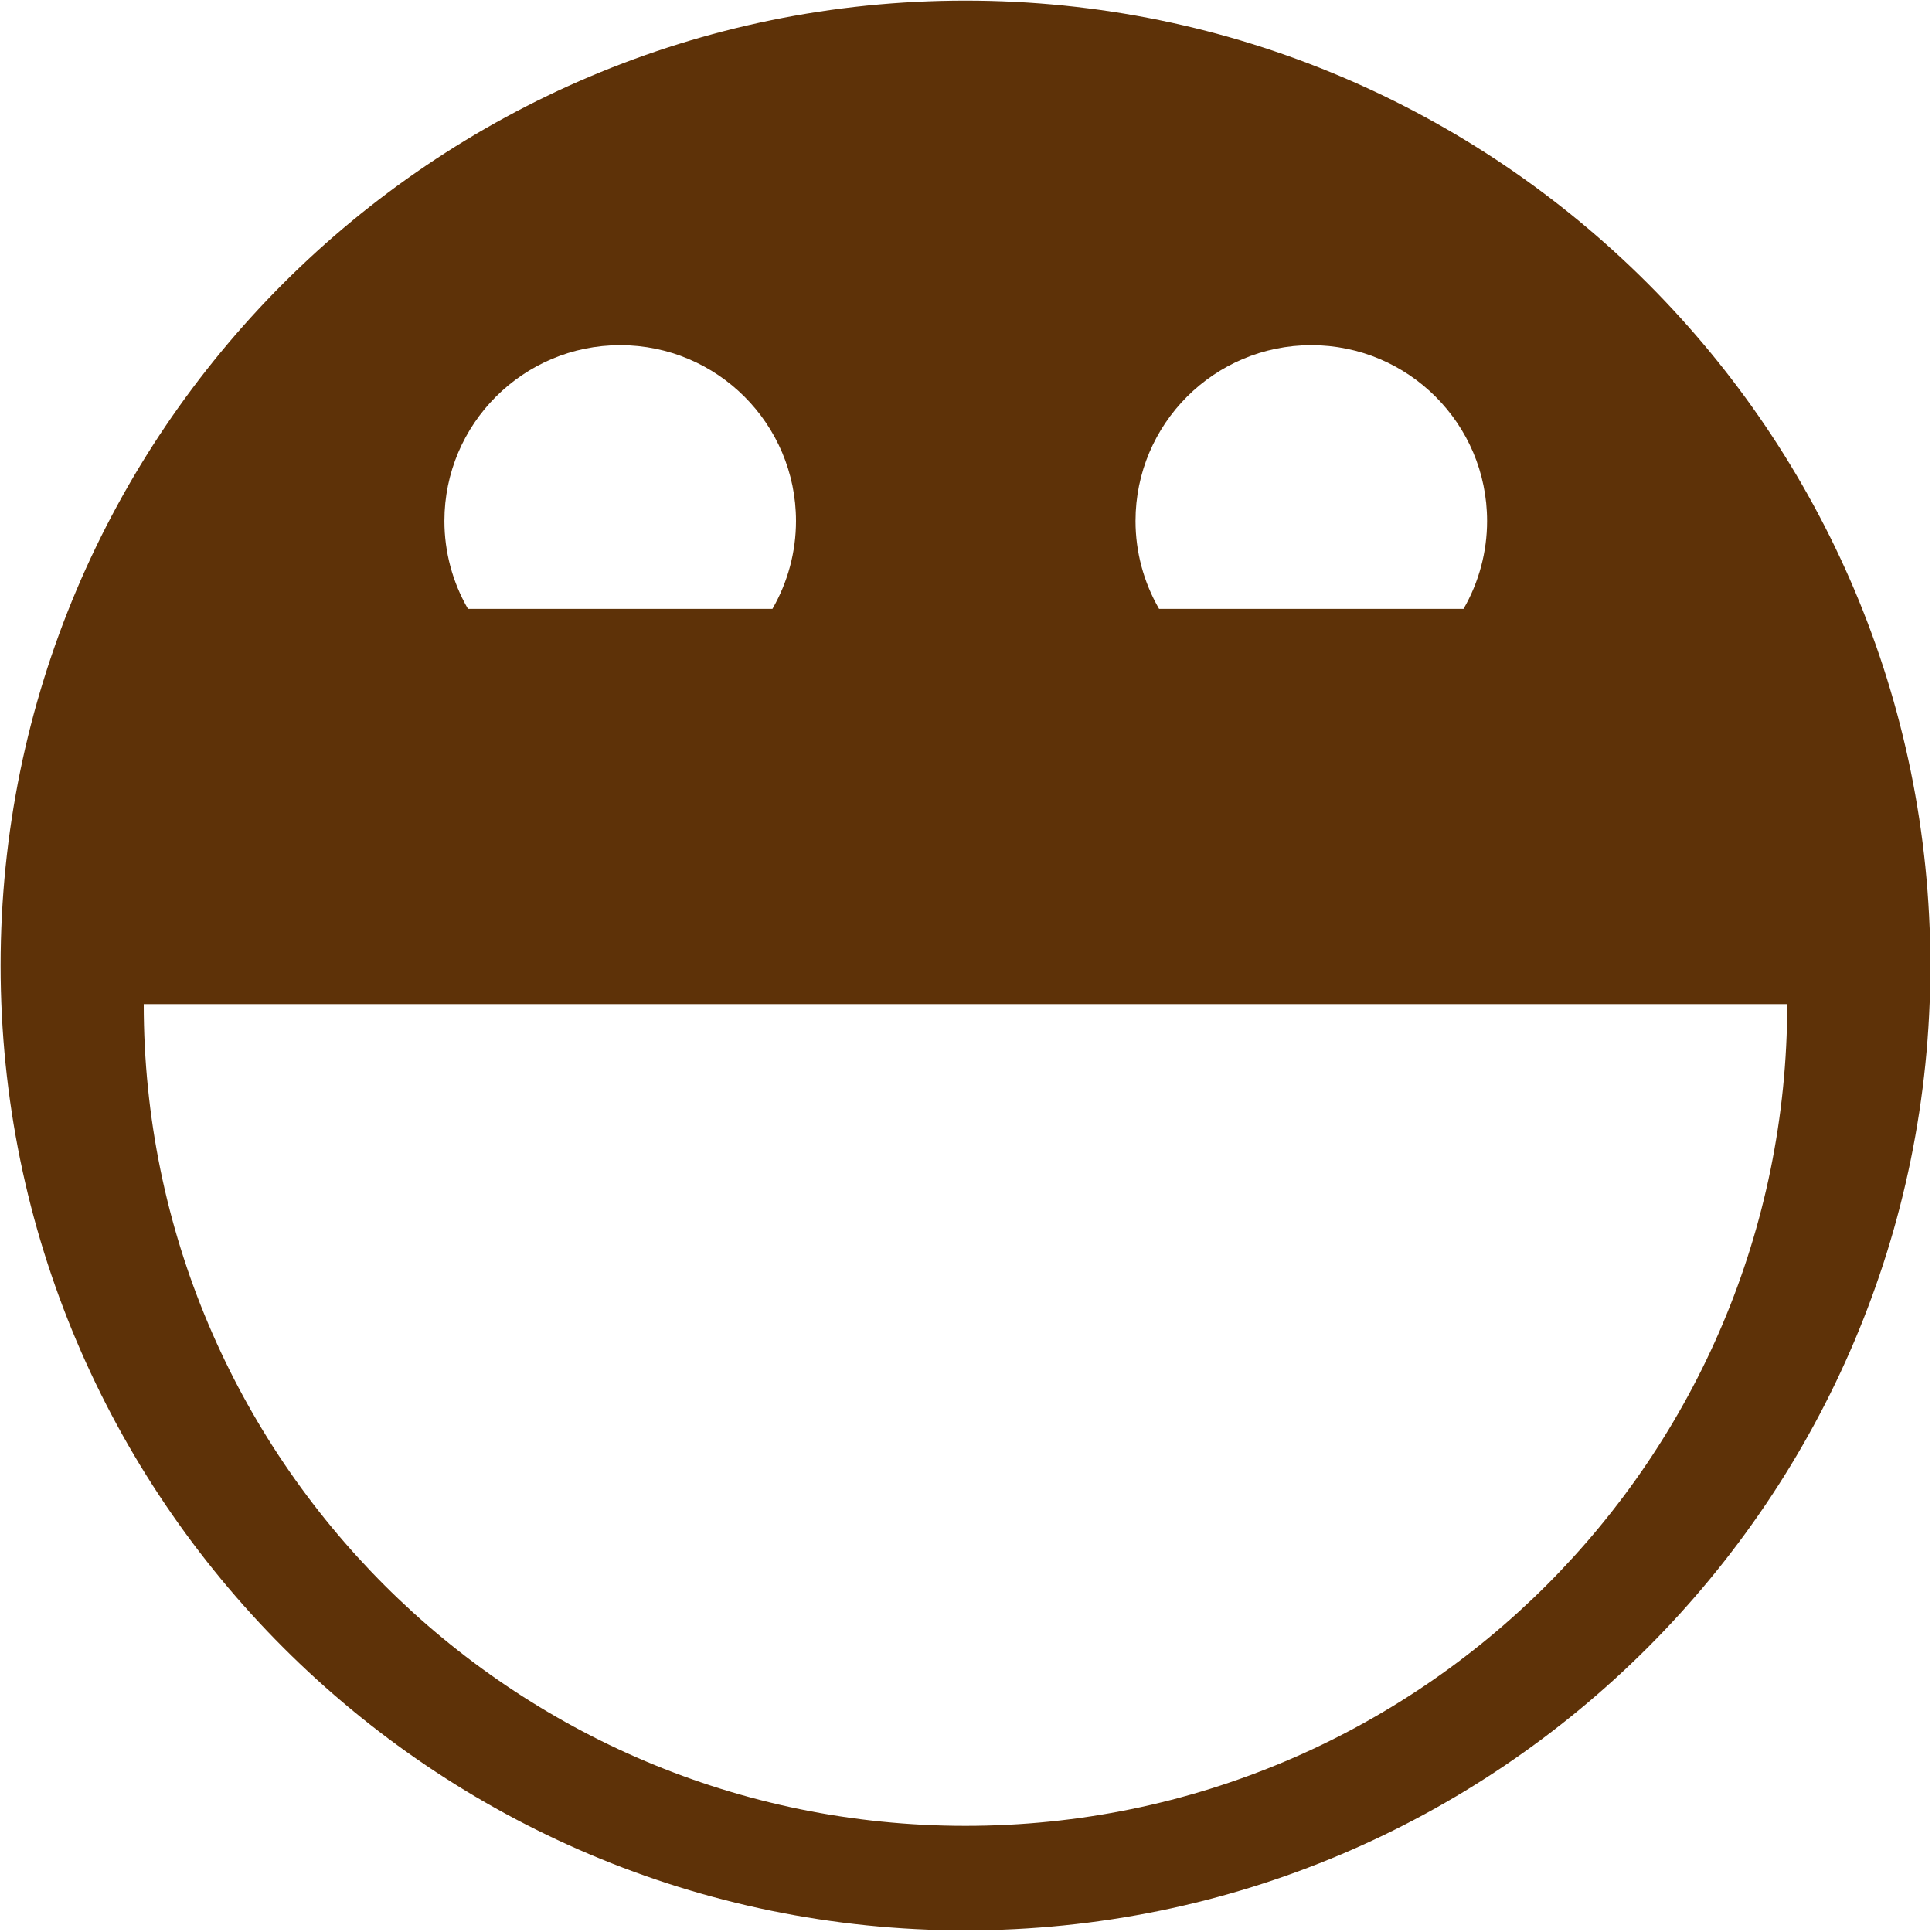 <?xml version="1.0" encoding="UTF-8" standalone="no"?>
<!DOCTYPE svg PUBLIC "-//W3C//DTD SVG 1.1//EN" "http://www.w3.org/Graphics/SVG/1.1/DTD/svg11.dtd">
<svg width="100%" height="100%" viewBox="0 0 1605 1605" version="1.1" xmlns="http://www.w3.org/2000/svg" xmlns:xlink="http://www.w3.org/1999/xlink" xml:space="preserve" xmlns:serif="http://www.serif.com/" style="fill-rule:evenodd;clip-rule:evenodd;stroke-linecap:round;stroke-linejoin:round;stroke-miterlimit:1.5;">
    <g transform="matrix(1,0,0,1,-379.029,-379.029)">
        <path d="M1181.1,379.529C1623.5,379.529 1982.68,738.702 1982.68,1181.1C1982.68,1623.5 1623.5,1982.68 1181.1,1982.68C738.702,1982.68 379.529,1623.5 379.529,1181.1C379.529,738.702 738.702,379.529 1181.1,379.529ZM498.434,1213.19C498.435,1590.22 804.075,1895.86 1181.1,1895.86C1558.13,1895.86 1863.77,1590.22 1863.77,1213.19L498.434,1213.19ZM1594.86,884.837C1607.68,862.637 1614.42,837.453 1614.42,811.818C1614.42,731.217 1548.99,665.779 1468.39,665.779C1387.79,665.779 1322.35,731.217 1322.35,811.818C1322.35,837.453 1329.1,862.637 1341.91,884.837L1594.86,884.837ZM1020.73,884.837C1033.54,862.637 1040.29,837.453 1040.29,811.818C1040.29,731.217 974.853,665.779 894.252,665.779C813.65,665.779 748.212,731.217 748.212,811.818C748.212,837.453 754.96,862.637 767.778,884.837L1020.73,884.837Z" style="fill:#5E3208;"/>
    </g>
</svg>
